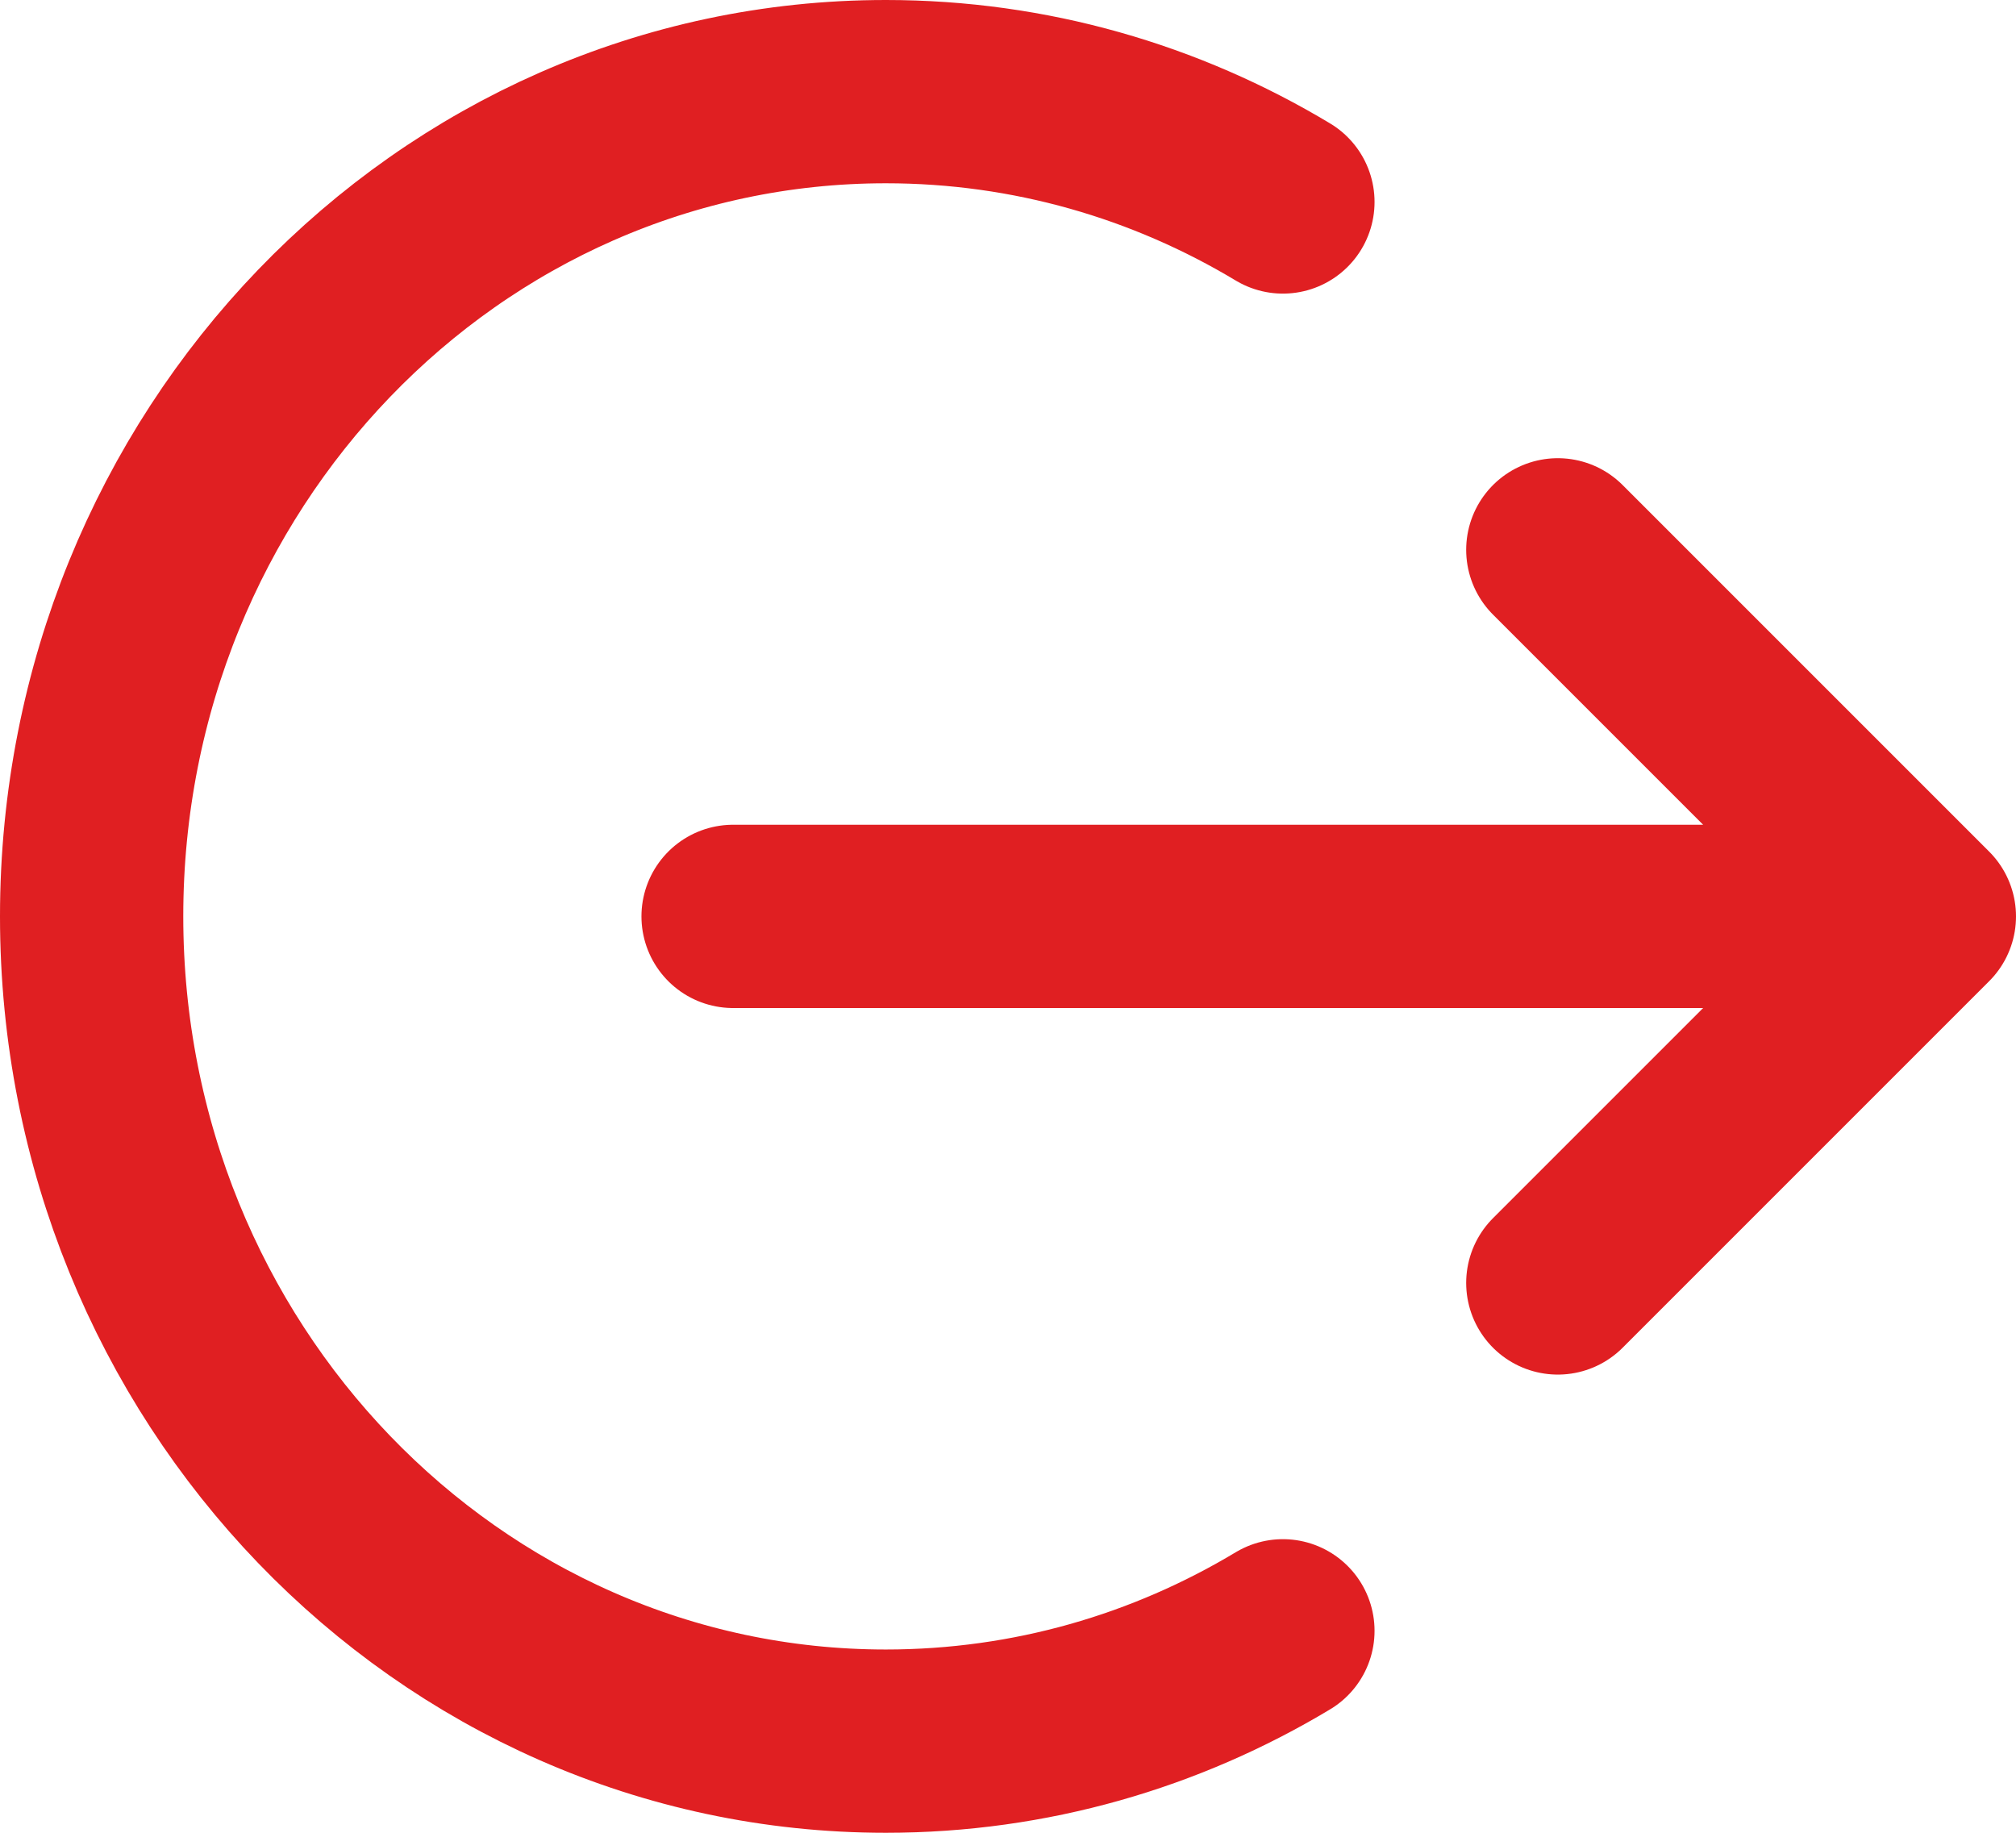 <svg width="100%" height="100%" viewBox="0 0 22 20" fill="none" xmlns="http://www.w3.org/2000/svg">
<path d="M17 6L21 10M21 10L17 14M21 10H8M14 2.204C12.725 1.438 11.245 1 9.667 1C4.88 1 1 5.029 1 10C1 14.971 4.88 19 9.667 19C11.245 19 12.725 18.562 14 17.796" stroke="#E01F22" stroke-width="2" stroke-linecap="round" stroke-linejoin="round"/>
</svg>
